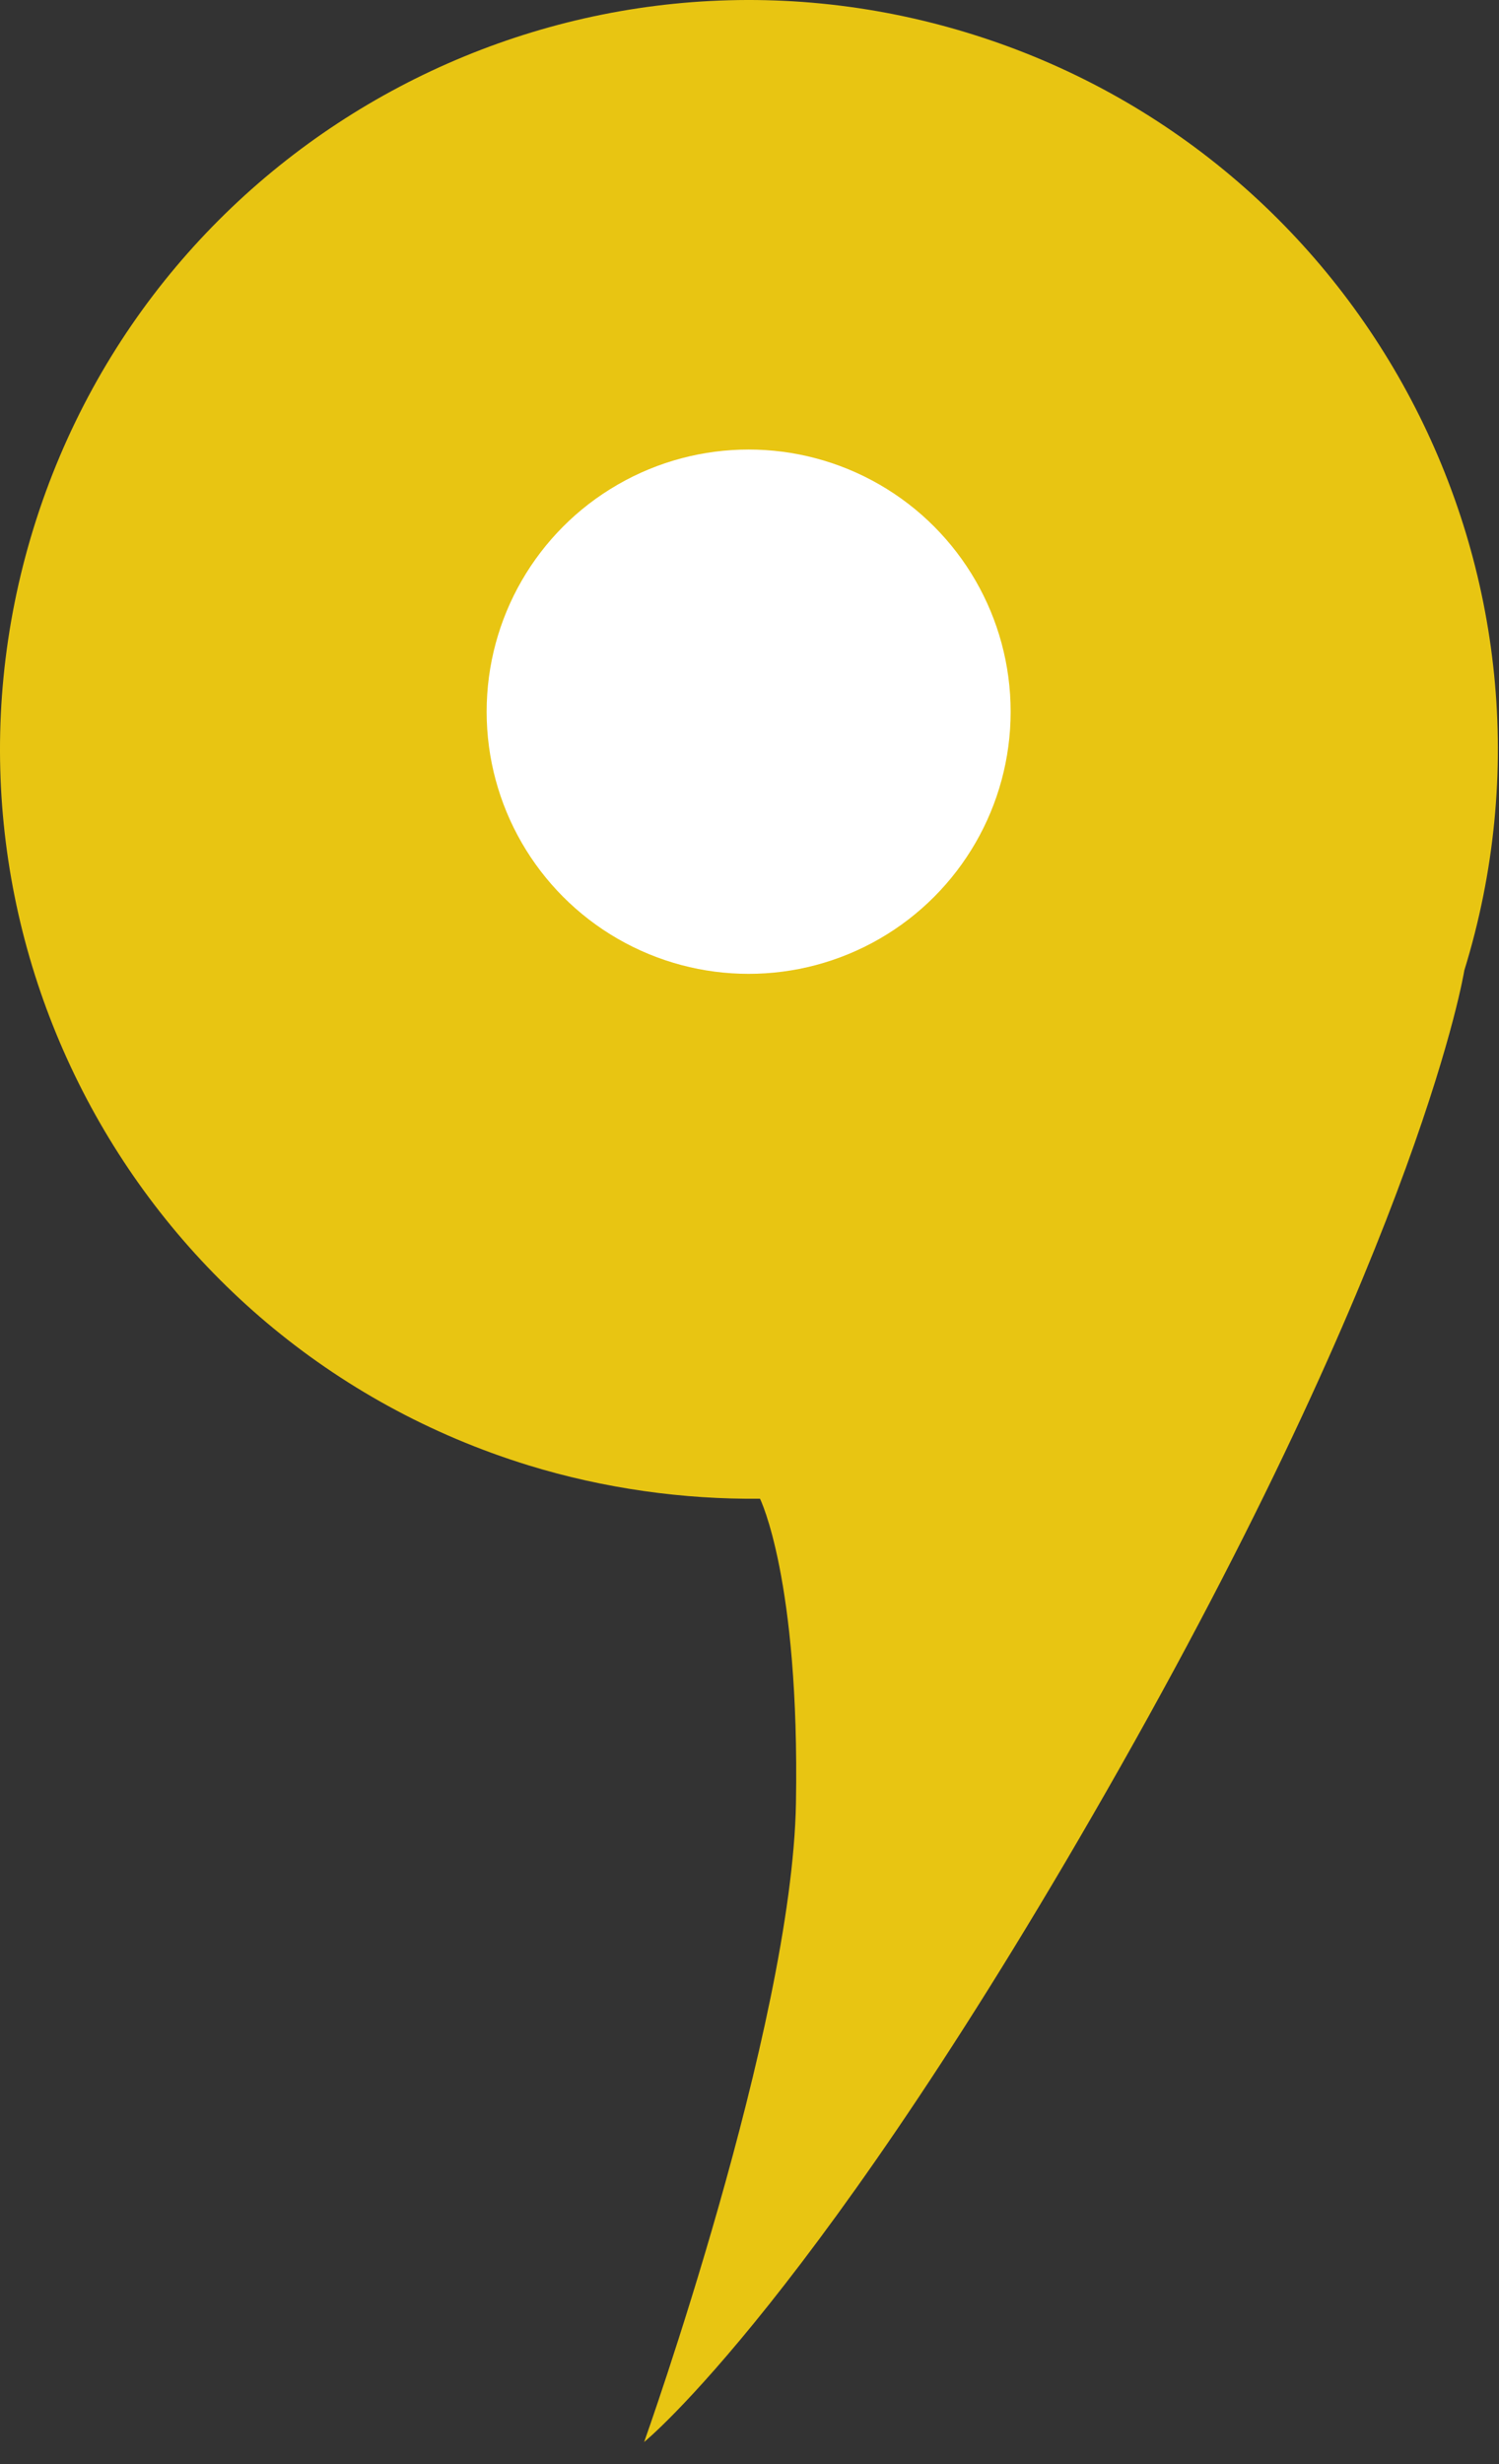 <svg width="14" height="23" viewBox="0 0 14 23" fill="none" xmlns="http://www.w3.org/2000/svg">
<rect x="0" y="0" width="14" height="23" fill="#333333" stroke="none"/>
<path d="M0.313 4.931C-0.826 8.621 1.241 12.536 4.931 13.676C5.645 13.896 6.389 13.997 7.098 13.989C7.098 13.989 7.469 14.735 7.434 16.828C7.398 18.921 6.016 22.794 6.016 22.794C6.016 22.794 7.647 21.468 10.468 16.484C13.288 11.5 13.676 9.058 13.676 9.058C14.816 5.368 12.748 1.453 9.058 0.313C5.368 -0.826 1.453 1.241 0.313 4.931Z" fill="#E8C512"/>
<circle cx="6.992" cy="6.643" r="2.447" fill="white"/>
</svg>
